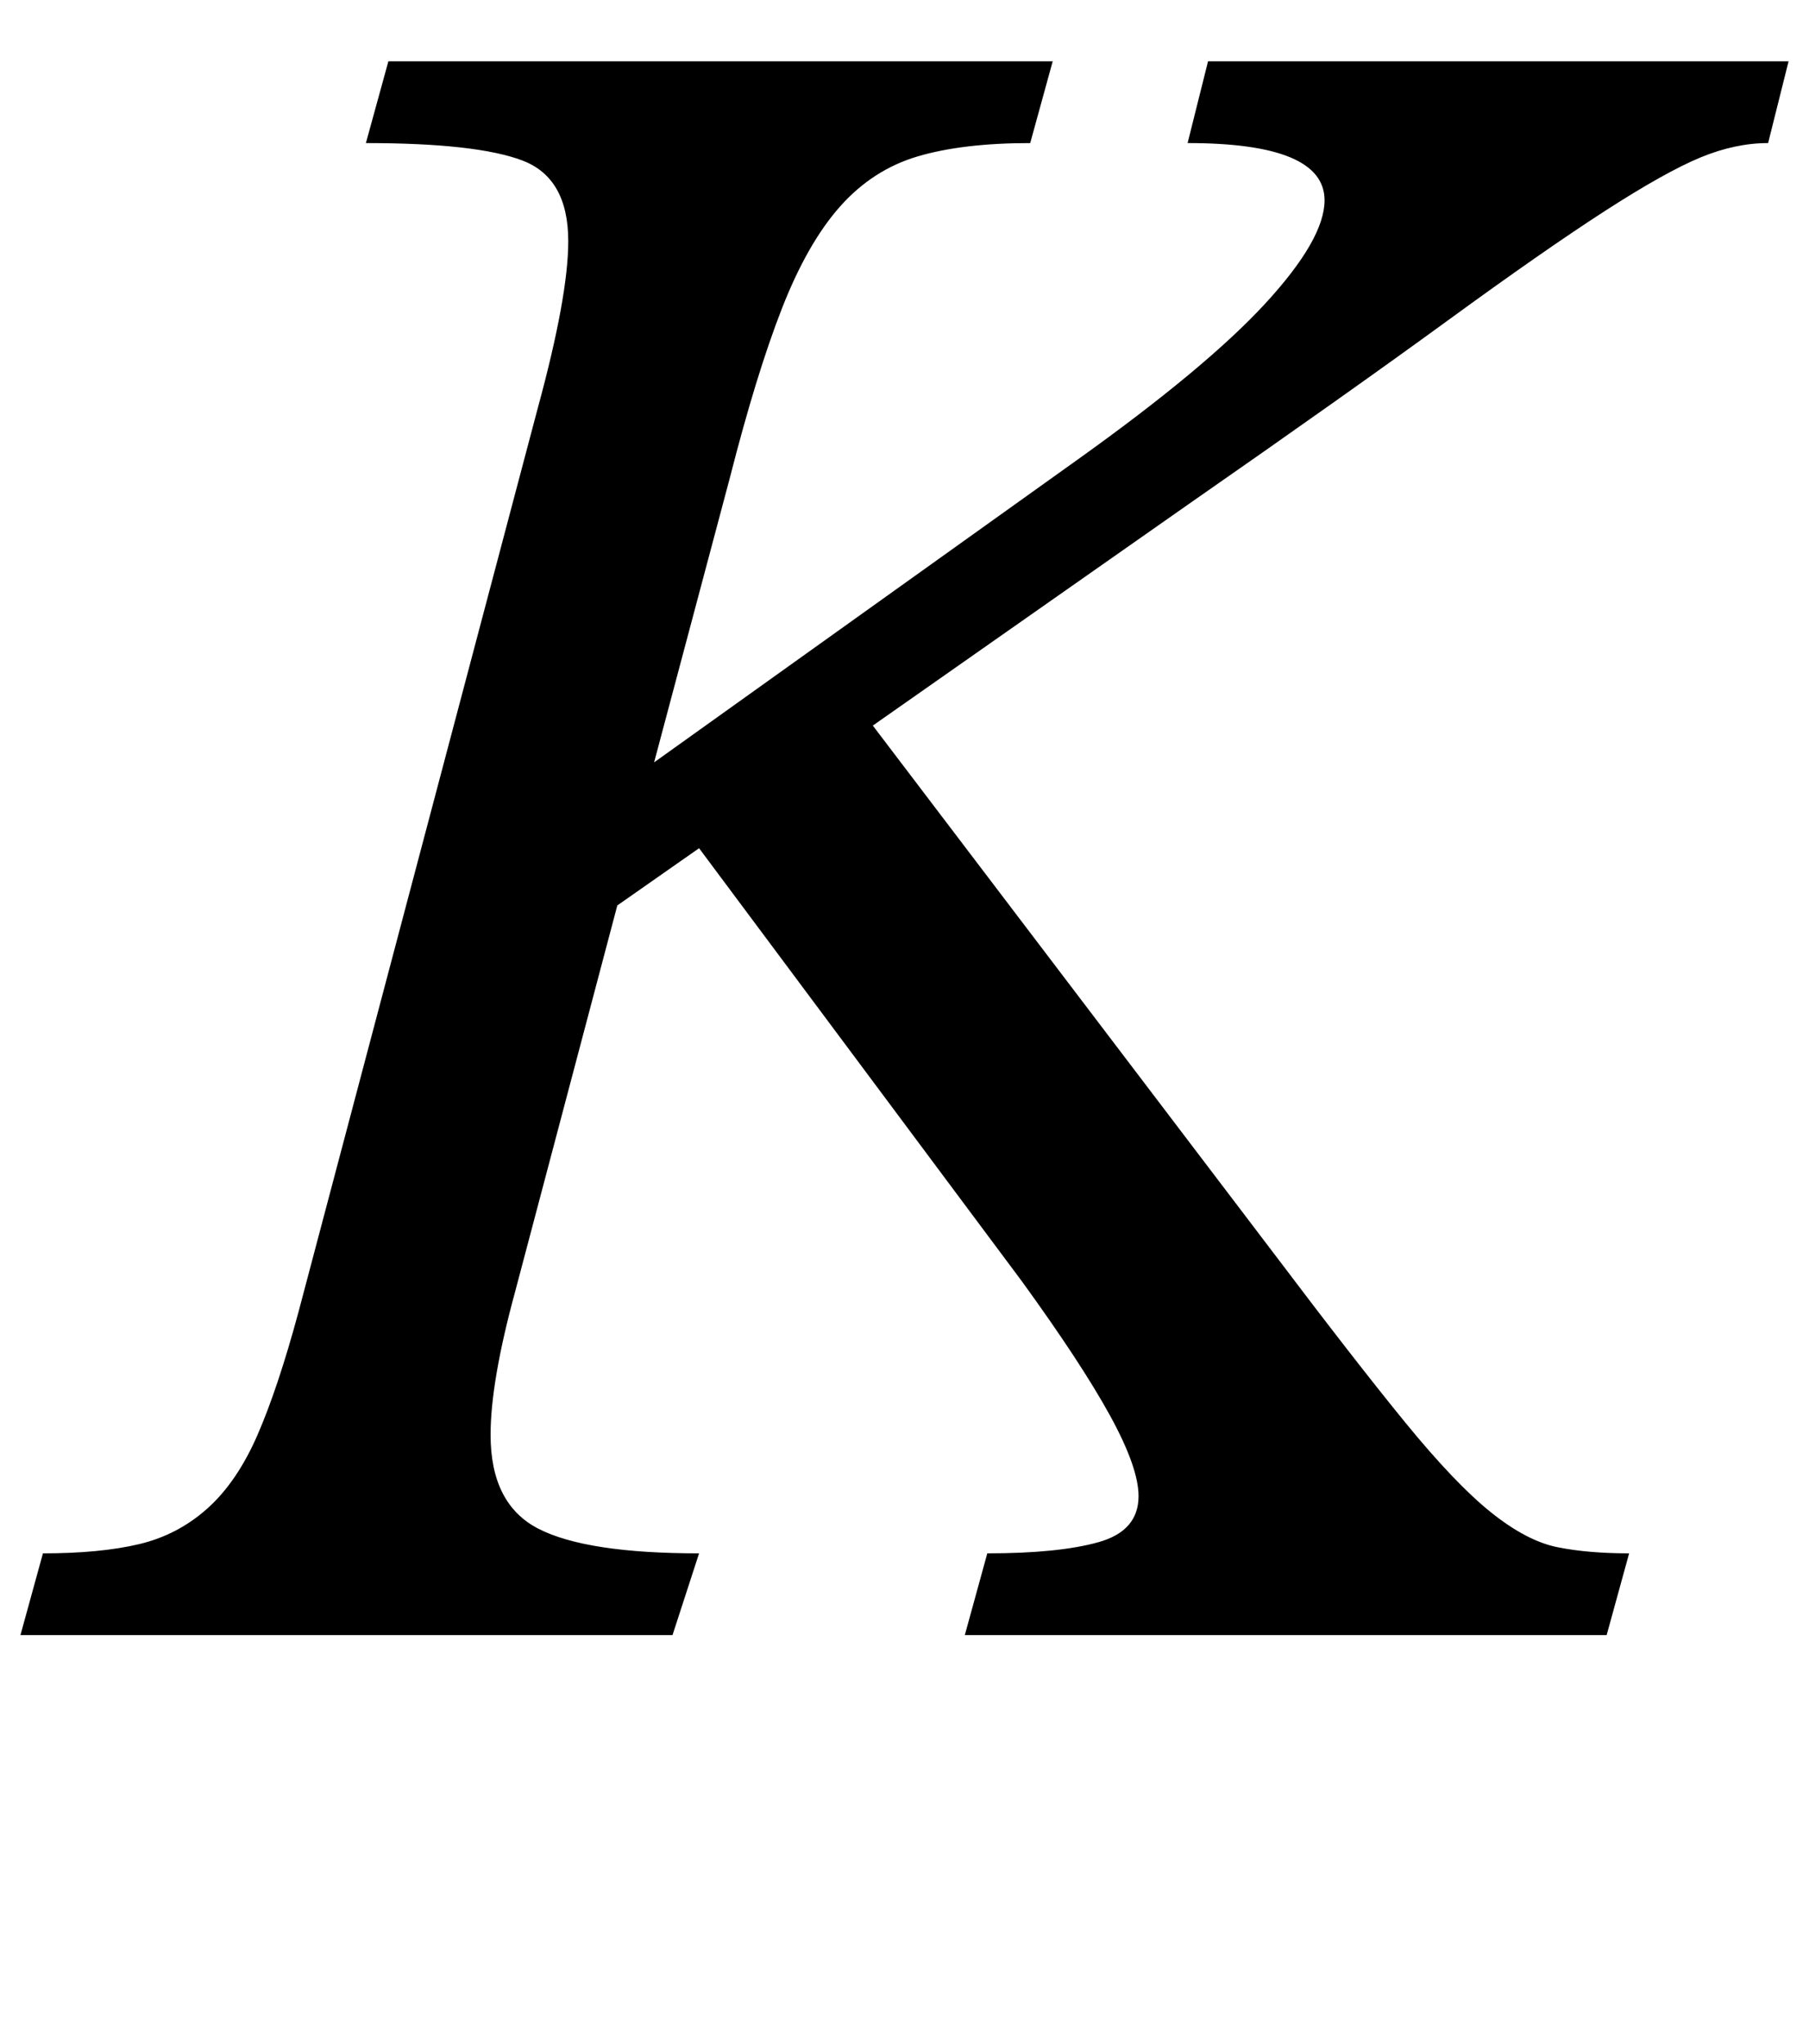 <?xml version="1.0" standalone="no"?>
<!DOCTYPE svg PUBLIC "-//W3C//DTD SVG 1.1//EN" "http://www.w3.org/Graphics/SVG/1.1/DTD/svg11.dtd" >
<svg xmlns="http://www.w3.org/2000/svg" xmlns:xlink="http://www.w3.org/1999/xlink" version="1.1" viewBox="-29 0 885 1000">
  <g transform="matrix(1 0 0 -1 0 800)">
   <path fill="currentColor"
d="M291 427l207 148q63 45 92 76.5t29 50.5q0 28 -67 28l10 40h284l-10 -40q-16 0 -33 -7t-46.5 -26t-77.5 -54t-127 -90l-154 -108l196 -258q40 -53 64.5 -83t42 -44t32.5 -17t35 -3l-11 -40h-314l11 40q35 0 54.5 5.5t19.5 22.5q0 14 -14 39.5t-43 65.5l-158 212l-40 -28
l-50 -189q-12 -44 -12 -70q0 -34 23.5 -46t78.5 -12l-13 -40h-319l11 40q28 0 47 4.5t33.5 17.5t24.5 36t20 60l117 442q15 55 15 82q0 31 -22.5 39.5t-76.5 8.5l11 40h325l-11 -40q-33 0 -55 -6.5t-38 -24.5t-28.5 -50t-25.5 -83z" />
  </g>

</svg>
